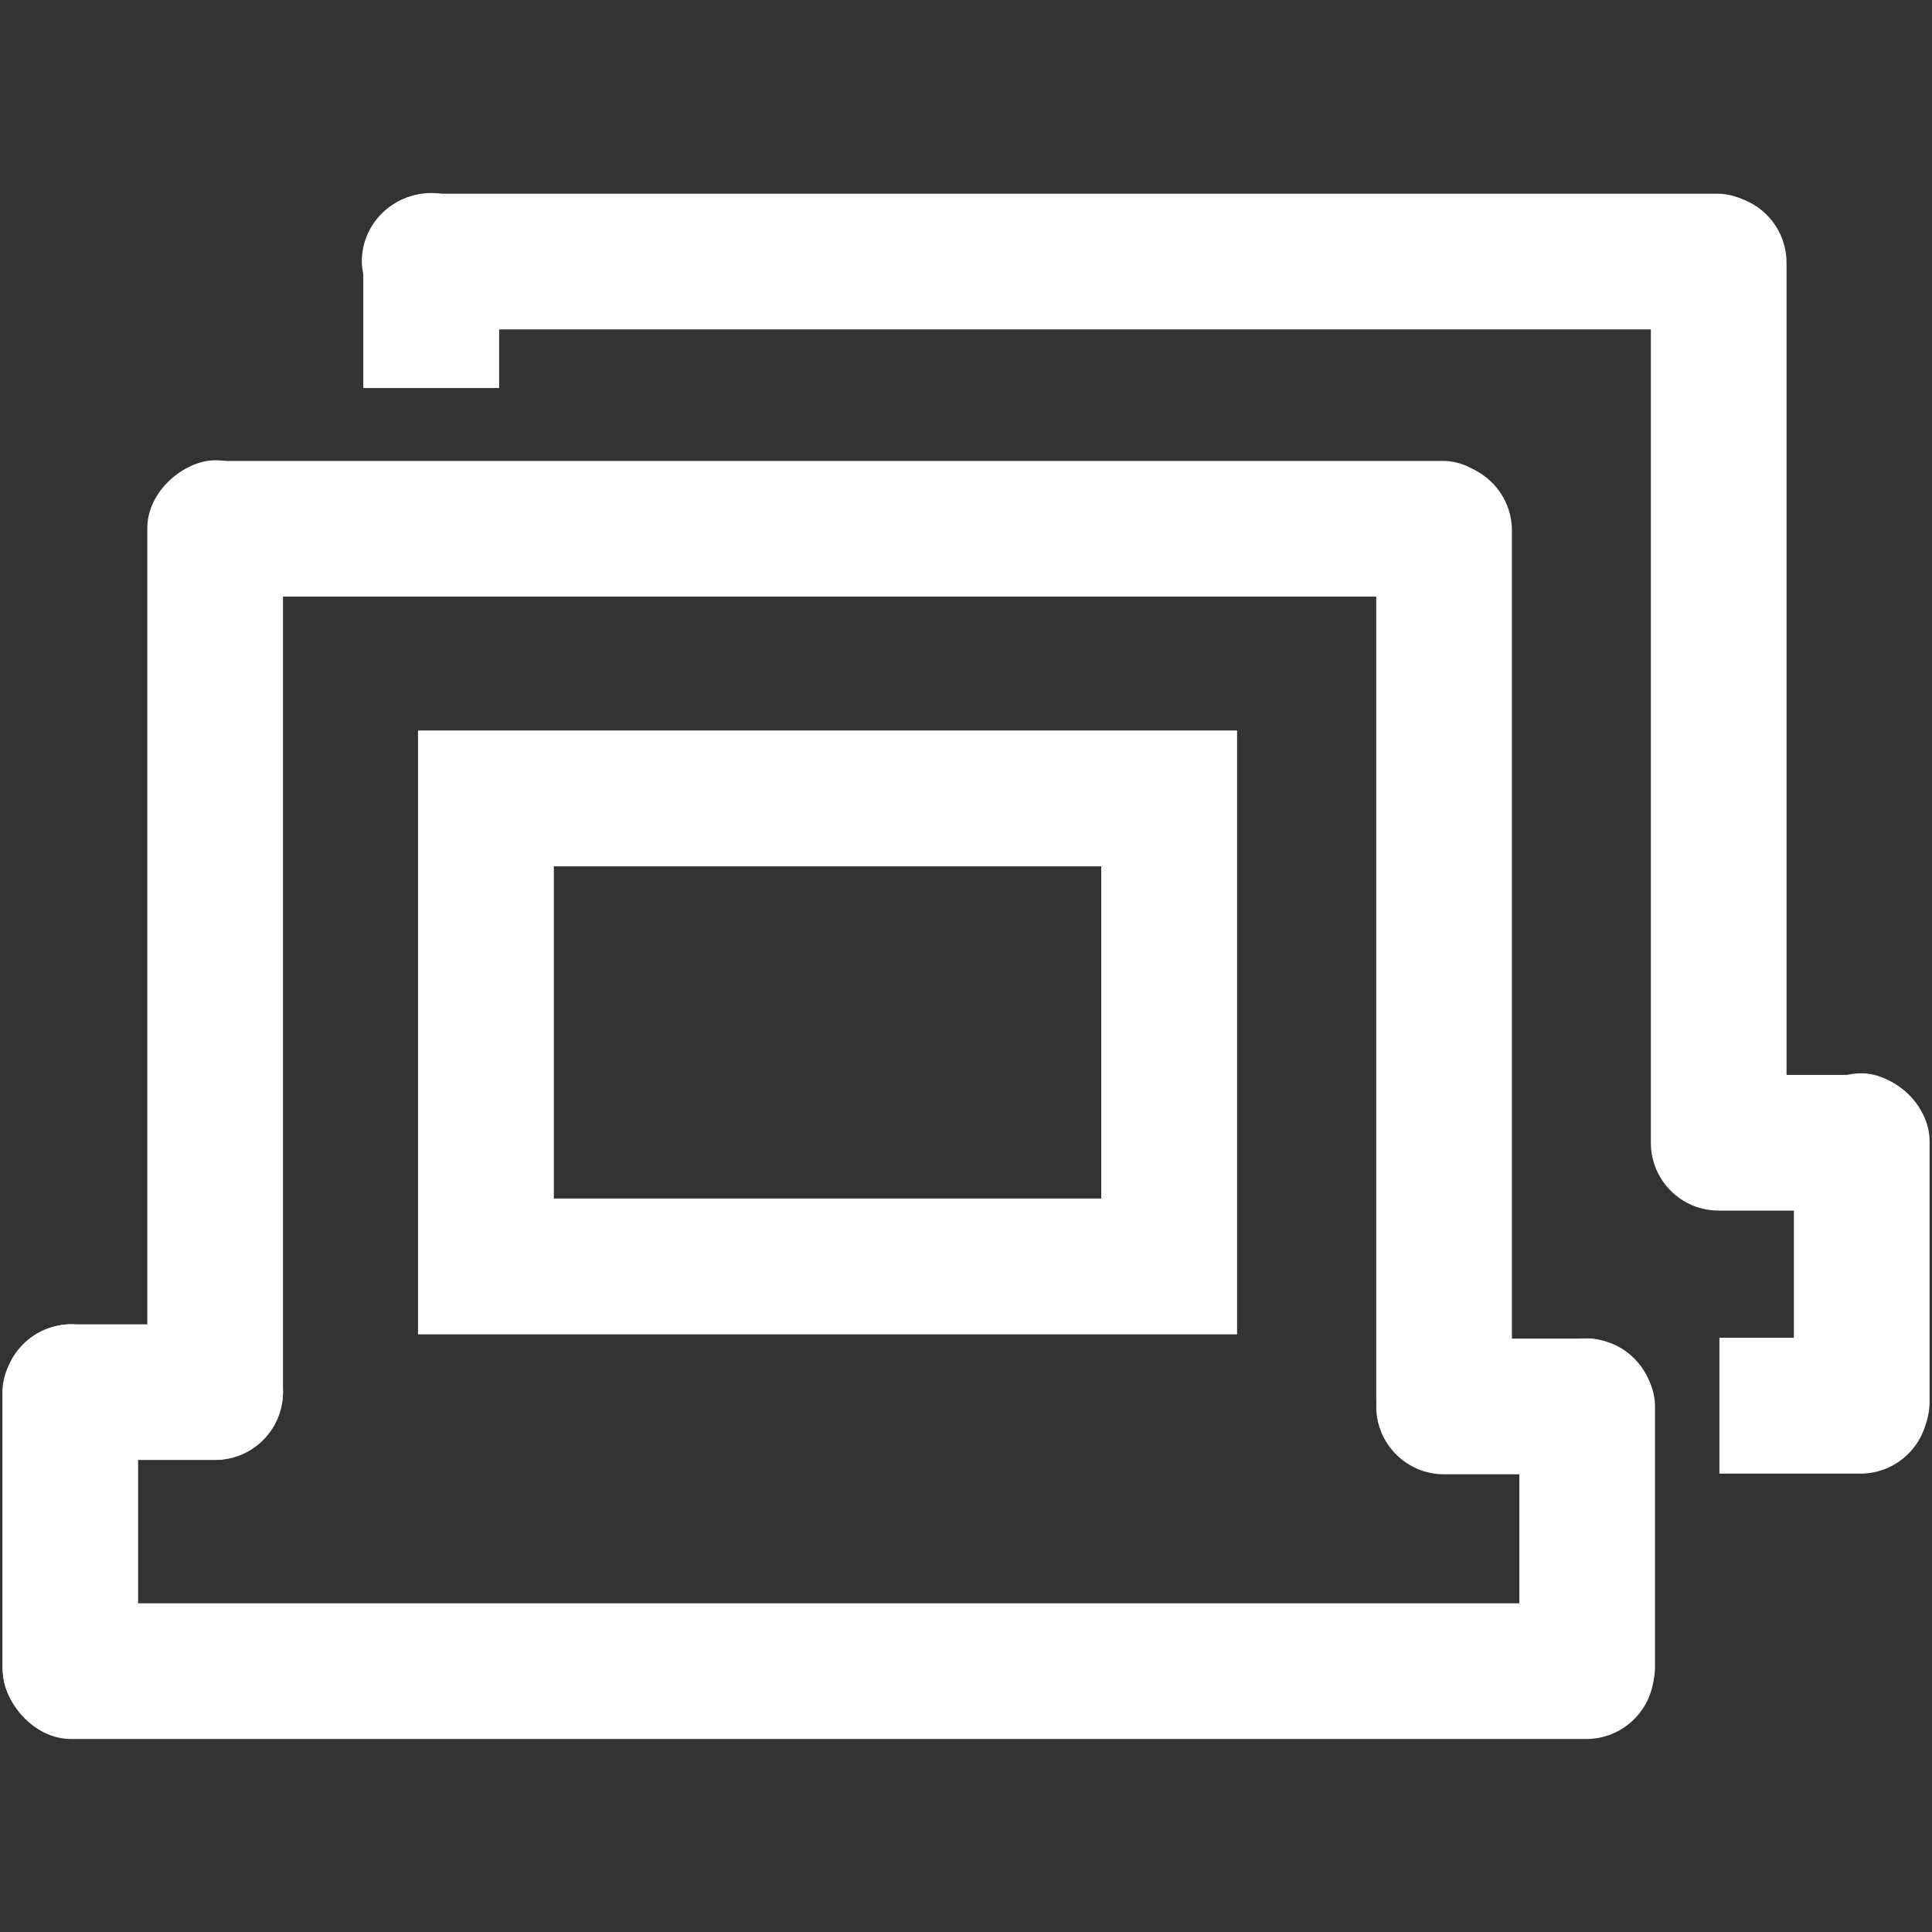 <?xml version="1.0" encoding="UTF-8" standalone="no"?>
<!-- Created with Inkscape (http://www.inkscape.org/) -->

<svg
   xmlns:dc="http://purl.org/dc/elements/1.1/"
   xmlns:cc="http://creativecommons.org/ns#"
   xmlns:rdf="http://www.w3.org/1999/02/22-rdf-syntax-ns#"
   xmlns:svg="http://www.w3.org/2000/svg"
   xmlns="http://www.w3.org/2000/svg"
   xmlns:sodipodi="http://sodipodi.sourceforge.net/DTD/sodipodi-0.dtd"
   xmlns:inkscape="http://www.inkscape.org/namespaces/inkscape"
   width="48"
   height="48"
   id="svg2"
   sodipodi:version="0.32"
   inkscape:version="0.46+devel r20974"
   sodipodi:docname="network-workgroup.svg"
   inkscape:output_extension="org.inkscape.output.svg.inkscape"
   inkscape:export-filename="/home/hbons/Desktop/Intel/icons.png"
   inkscape:export-xdpi="90"
   inkscape:export-ydpi="90"
   version="1.0">
  <rect width="100%" height="100%" fill="#333333" stroke="none"/>
  <defs
     id="defs4">
    <inkscape:perspective
       sodipodi:type="inkscape:persp3d"
       inkscape:vp_x="0 : 24 : 1"
       inkscape:vp_y="0 : 1000 : 0"
       inkscape:vp_z="48 : 24 : 1"
       inkscape:persp3d-origin="24 : 16 : 1"
       id="perspective24" />
    <inkscape:perspective
       id="perspective17"
       inkscape:persp3d-origin="24 : 16 : 1"
       inkscape:vp_z="48 : 24 : 1"
       inkscape:vp_y="0 : 1000 : 0"
       inkscape:vp_x="0 : 24 : 1"
       sodipodi:type="inkscape:persp3d" />
    <inkscape:perspective
       id="perspective2943"
       inkscape:persp3d-origin="0.5 : 0.33333333 : 1"
       inkscape:vp_z="1 : 0.5 : 1"
       inkscape:vp_y="0 : 1000 : 0"
       inkscape:vp_x="0 : 0.5 : 1"
       sodipodi:type="inkscape:persp3d" />
    <inkscape:perspective
       id="perspective2986"
       inkscape:persp3d-origin="0.5 : 0.33333333 : 1"
       inkscape:vp_z="1 : 0.5 : 1"
       inkscape:vp_y="0 : 1000 : 0"
       inkscape:vp_x="0 : 0.5 : 1"
       sodipodi:type="inkscape:persp3d" />
    <inkscape:perspective
       id="perspective3030"
       inkscape:persp3d-origin="0.5 : 0.33333333 : 1"
       inkscape:vp_z="1 : 0.5 : 1"
       inkscape:vp_y="0 : 1000 : 0"
       inkscape:vp_x="0 : 0.5 : 1"
       sodipodi:type="inkscape:persp3d" />
  </defs>
  <sodipodi:namedview
     id="base"
     pagecolor="#ffffff"
     bordercolor="#666666"
     borderopacity="1.0"
     gridtolerance="10000"
     guidetolerance="10"
     objecttolerance="10"
     inkscape:pageopacity="0.0"
     inkscape:pageshadow="2"
     inkscape:zoom="1"
     inkscape:cx="30.627936"
     inkscape:cy="29.65129"
     inkscape:document-units="px"
     inkscape:current-layer="layer1"
     showgrid="false"
     inkscape:window-width="1278"
     inkscape:window-height="750"
     inkscape:window-x="0"
     inkscape:window-y="0"
     inkscape:snap-intersection-line-segments="false"
     inkscape:snap-bbox="false"
     inkscape:snap-nodes="true"
     inkscape:bbox-paths="true"
     showguides="true"
     inkscape:guide-bbox="true">
    <inkscape:grid
       type="xygrid"
       id="grid4079"
       visible="true"
       enabled="true"
       empspacing="5" />
  </sodipodi:namedview>
  <g
     inkscape:label="Layer 1"
     inkscape:groupmode="layer"
     id="layer1"
     transform="translate(-9.39,-13.176)">
    <g
       id="g2805"
       transform="translate(-0.084,1.726)">
      <rect
         transform="matrix(0,1,-1,0,0,0)"
         style="fill:#ffffff;fill-opacity:1;stroke:none"
         id="rect6454"
         width="24.941"
         height="3.371"
         x="22.947"
         y="-47.037"
         rx="1.685"
         ry="1.685" />
      <rect
         ry="1.685"
         rx="1.685"
         y="-16.505"
         x="22.886"
         height="3.371"
         width="24.833"
         id="rect6456-0"
         style="fill:#ffffff;fill-opacity:1;stroke:none"
         transform="matrix(0,1,-1,0,0,0)" />
      <rect
         transform="matrix(0,1,-1,0,0,0)"
         style="fill:#ffffff;fill-opacity:1;stroke:none"
         id="rect5835-4"
         width="10.191"
         height="3.371"
         x="44.35"
         y="-12.905"
         rx="1.686"
         ry="1.685" />
      <rect
         ry="1.685"
         rx="1.686"
         y="51.284"
         x="9.548"
         height="3.371"
         width="41.021"
         id="rect5839-8"
         style="fill:#ffffff;fill-opacity:1;stroke:none" />
      <rect
         ry="1.685"
         rx="1.685"
         y="44.352"
         x="9.555"
         height="3.371"
         width="6.95"
         id="rect2848"
         style="fill:#ffffff;fill-opacity:1;stroke:none" />
      <rect
         ry="1.685"
         rx="1.686"
         y="47.221"
         x="44.702"
         height="3.371"
         width="9.84"
         id="rect2854"
         style="fill:#ffffff;fill-opacity:1;stroke:none"
         transform="matrix(0,1,1,0,0,0)" />
      <rect
         transform="scale(-1,1)"
         style="fill:#ffffff;fill-opacity:1;stroke:none"
         id="rect2856"
         width="6.904"
         height="3.371"
         x="-50.57"
         y="44.707"
         rx="1.685"
         ry="1.685" />
      <path
         sodipodi:nodetypes="cccccccccc"
         id="rect5933"
         d="m 19.859,29.599 0,15.003 20.35,0 0,-15.003 -20.35,0 z m 3.375,3.375 13.6,0 0,8.253 -13.6,0 0,-8.253 z"
         style="font-size:medium;font-style:normal;font-variant:normal;font-weight:normal;font-stretch:normal;text-indent:0;text-align:start;text-decoration:none;line-height:normal;letter-spacing:normal;word-spacing:normal;text-transform:none;direction:ltr;block-progression:tb;writing-mode:lr-tb;text-anchor:start;color:#ffffff;fill:#ffffff;fill-opacity:1;stroke:none;stroke-width:3.371;marker:none;visibility:visible;display:inline;overflow:visible;enable-background:accumulate;font-family:Bitstream Vera Sans;-inkscape-font-specification:Bitstream Vera Sans" />
      <rect
         ry="1.685"
         rx="1.685"
         y="-53.86"
         x="16.293"
         height="3.371"
         width="25.01"
         id="rect3000"
         style="fill:#ffffff;fill-opacity:1;stroke:none"
         transform="matrix(0,1,-1,0,0,0)" />
      <path
         sodipodi:nodetypes="cccscc"
         id="rect3008"
         d="m 52.192,44.687 0,3.375 3.5,0 c 0.934,0 1.688,-0.754 1.688,-1.688 0,-0.934 -0.754,-1.688 -1.688,-1.688 l -3.5,0 z"
         style="fill:#ffffff;fill-opacity:1;stroke:none" />
      <rect
         transform="matrix(0,1,1,0,0,0)"
         style="fill:#ffffff;fill-opacity:1;stroke:none"
         id="rect3012"
         width="9.84"
         height="3.371"
         x="38.116"
         y="54.043"
         rx="1.686"
         ry="1.685" />
      <rect
         ry="1.685"
         rx="1.685"
         y="38.156"
         x="-57.393"
         height="3.371"
         width="6.904"
         id="rect3014"
         style="fill:#ffffff;fill-opacity:1;stroke:none"
         transform="scale(-1,1)" />
      <rect
         style="fill:#ffffff;fill-opacity:1;stroke:none"
         id="rect2791"
         width="35.369"
         height="3.371"
         x="18.463"
         y="16.263"
         rx="1.685"
         ry="1.685" />
      <rect
         ry="1.685"
         rx="1.685"
         y="22.902"
         x="13.266"
         height="3.371"
         width="33.744"
         id="rect2793"
         style="fill:#ffffff;fill-opacity:1;stroke:none" />
      <path
         style="fill:#ffffff;fill-opacity:1;stroke:none"
         d="m 20.188,16.246 c -0.934,0 -1.688,0.754 -1.688,1.688 l 0,3.156 3.375,0 0,-3.156 c 0,-0.934 -0.754,-1.688 -1.688,-1.688 z"
         id="path2803"
         sodipodi:nodetypes="cccccc" />
    </g>
  </g>
</svg>
